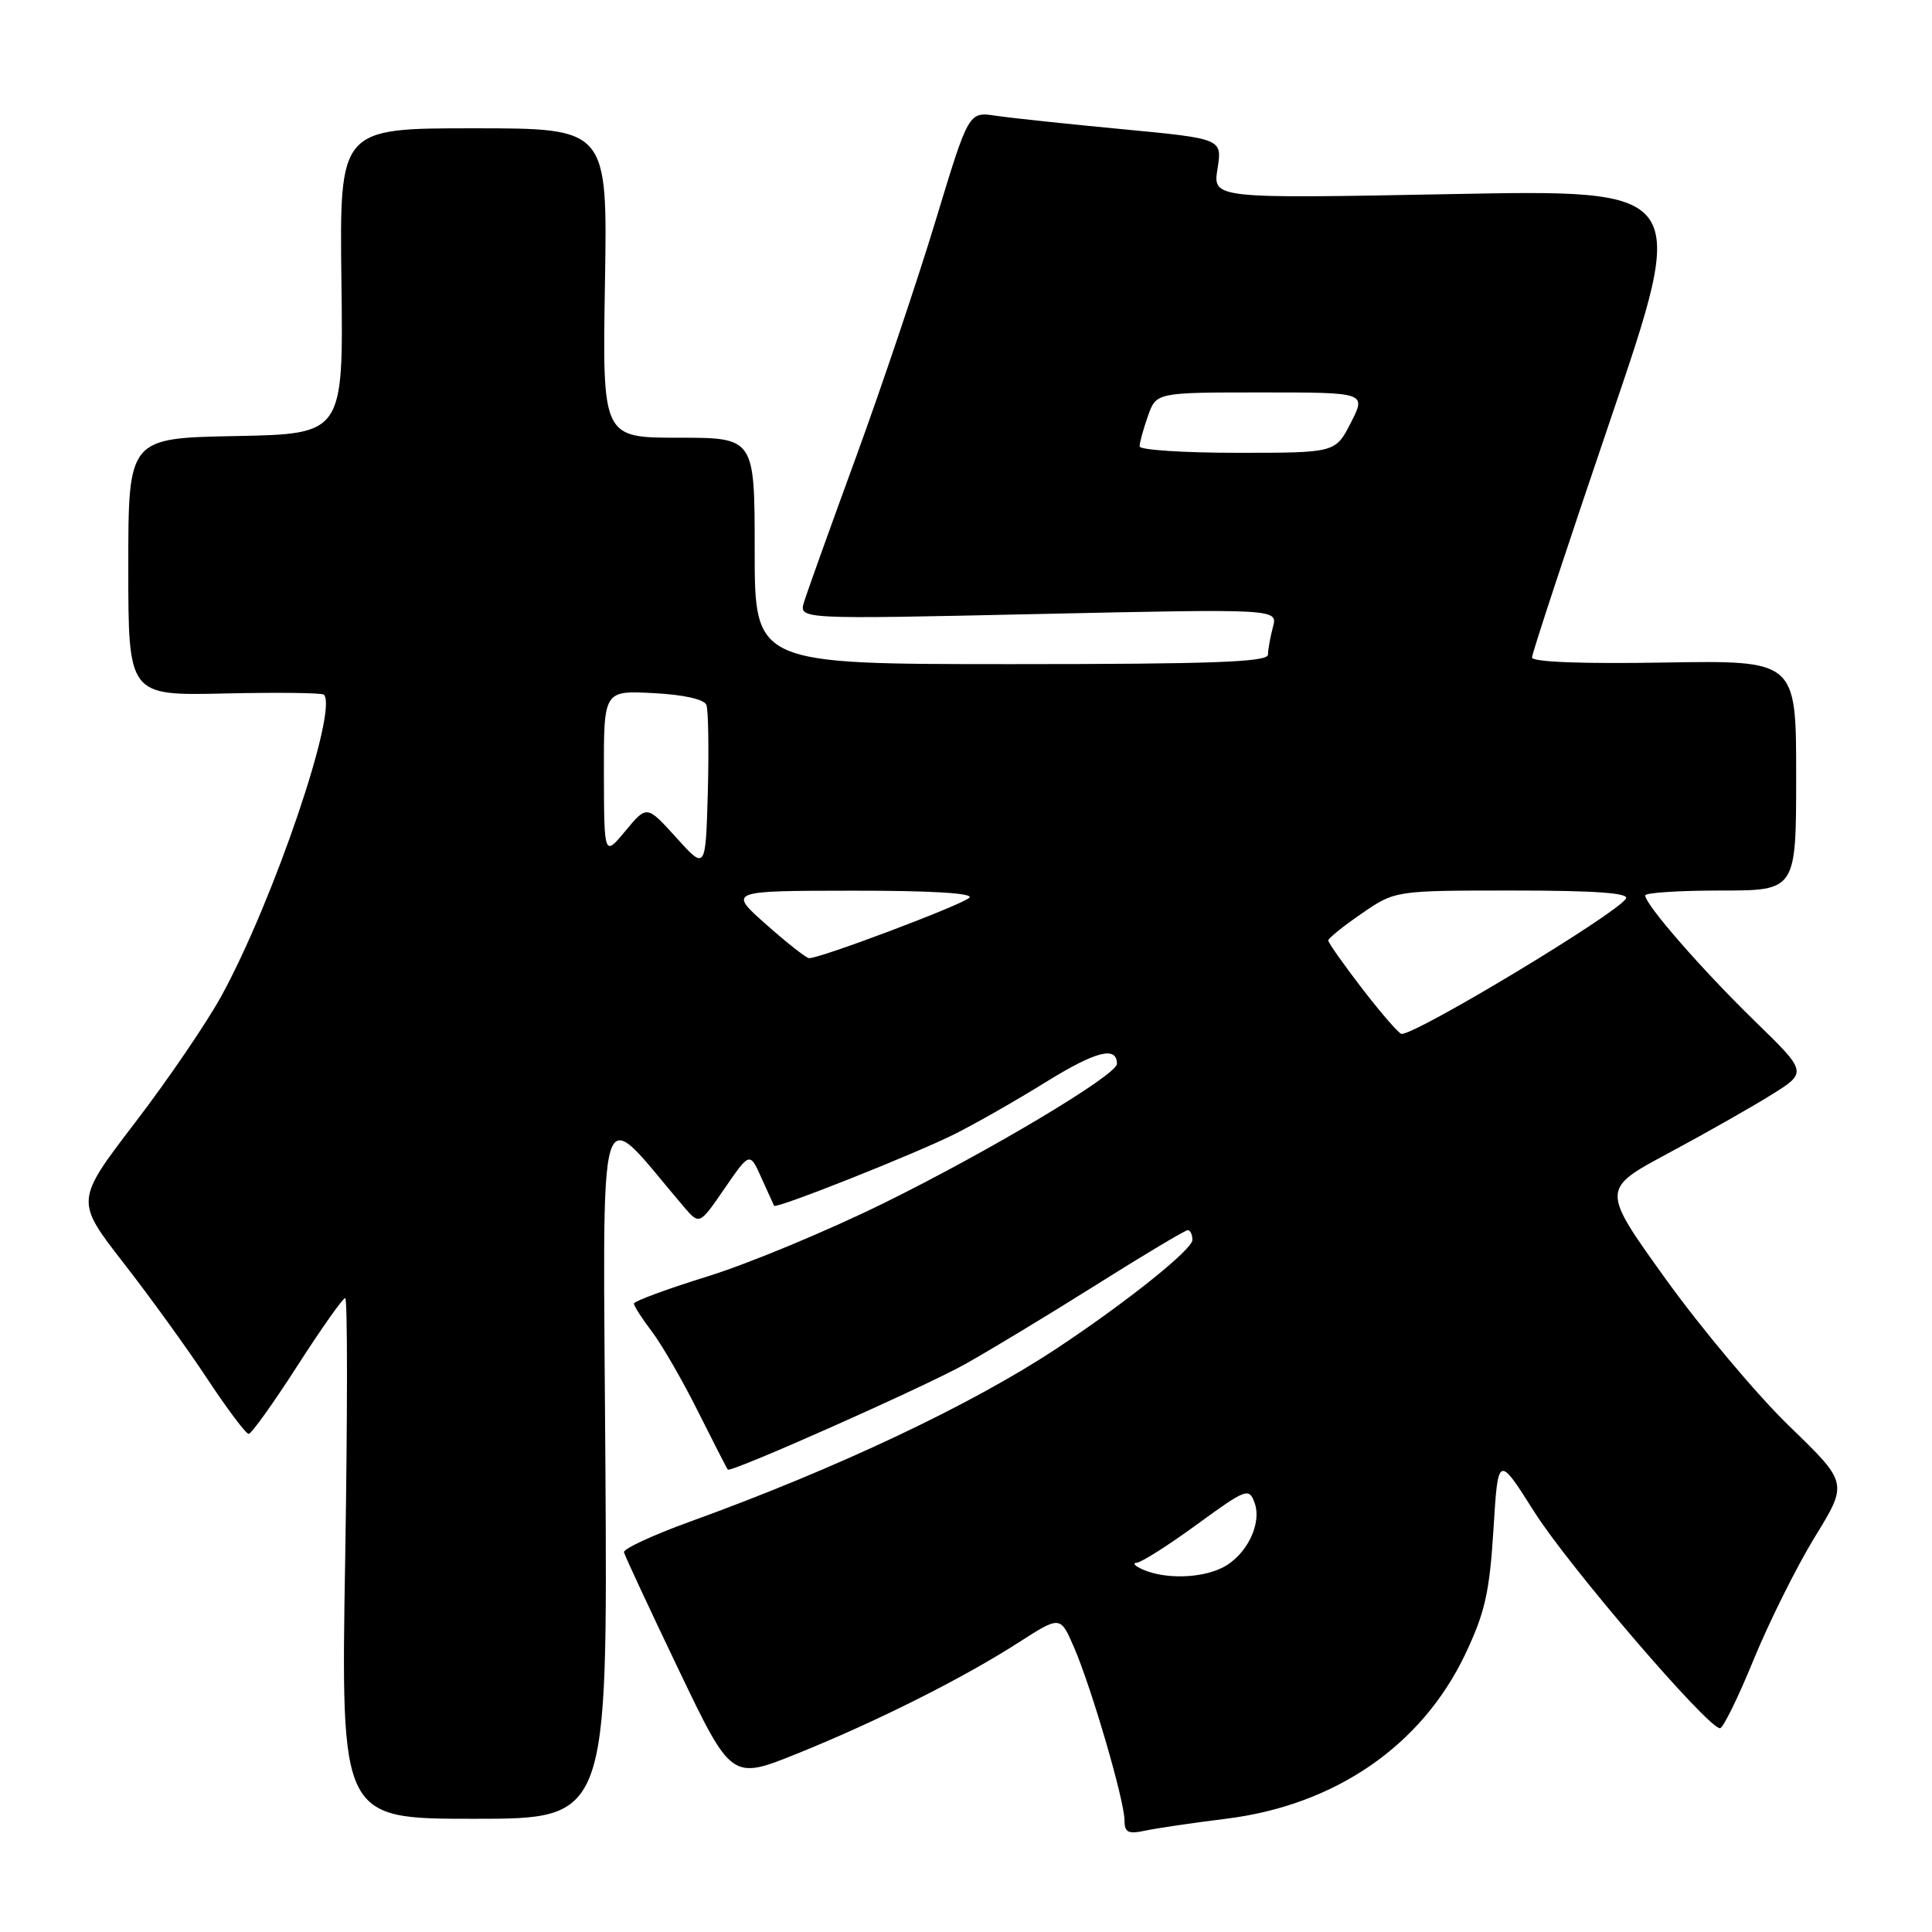 <?xml version="1.0" encoding="UTF-8" standalone="no"?>
<!DOCTYPE svg PUBLIC "-//W3C//DTD SVG 1.1//EN" "http://www.w3.org/Graphics/SVG/1.1/DTD/svg11.dtd" >
<svg xmlns="http://www.w3.org/2000/svg" xmlns:xlink="http://www.w3.org/1999/xlink" version="1.1" viewBox="0 0 256 256">
 <g >
 <path fill="currentColor"
d=" M 162.50 240.99 C 176.92 239.19 188.36 231.32 194.13 219.24 C 196.76 213.71 197.37 211.02 197.89 202.69 C 198.50 192.74 198.50 192.74 203.31 200.34 C 207.85 207.52 226.29 229.00 227.91 229.00 C 228.32 229.00 230.33 224.90 232.38 219.88 C 234.44 214.87 238.08 207.56 240.49 203.63 C 244.87 196.50 244.87 196.50 237.12 189.00 C 232.86 184.88 225.50 176.12 220.76 169.54 C 212.16 157.58 212.16 157.58 221.02 152.83 C 225.89 150.22 232.05 146.73 234.69 145.08 C 239.50 142.09 239.50 142.09 232.50 135.28 C 225.49 128.45 218.00 119.86 218.00 118.65 C 218.00 118.29 222.50 118.00 228.00 118.00 C 238.00 118.00 238.00 118.00 238.00 102.75 C 238.00 87.50 238.00 87.50 220.50 87.79 C 209.63 87.98 203.00 87.72 203.00 87.12 C 203.00 86.58 207.67 72.41 213.38 55.63 C 223.77 25.11 223.77 25.11 192.23 25.72 C 160.69 26.32 160.69 26.32 161.33 22.35 C 161.96 18.38 161.96 18.38 148.73 17.12 C 141.45 16.43 133.89 15.63 131.92 15.33 C 128.35 14.80 128.35 14.80 124.00 29.15 C 121.61 37.04 116.86 51.15 113.45 60.50 C 110.03 69.85 106.92 78.52 106.54 79.78 C 105.85 82.06 105.85 82.06 137.58 81.36 C 169.32 80.67 169.32 80.67 168.67 83.09 C 168.32 84.41 168.02 86.06 168.01 86.75 C 168.00 87.73 160.53 88.00 134.00 88.00 C 100.00 88.00 100.00 88.00 100.00 73.00 C 100.00 58.00 100.00 58.00 89.91 58.00 C 79.82 58.00 79.82 58.00 80.16 37.50 C 80.50 17.00 80.50 17.00 62.74 17.00 C 44.99 17.00 44.99 17.00 45.24 37.25 C 45.50 57.50 45.50 57.50 31.25 57.78 C 17.00 58.05 17.00 58.05 17.00 75.12 C 17.00 92.18 17.00 92.18 29.75 91.89 C 36.76 91.73 42.69 91.80 42.92 92.05 C 44.83 94.10 36.25 119.33 29.35 131.95 C 27.41 135.49 22.26 143.06 17.90 148.75 C 9.98 159.11 9.98 159.11 16.34 167.31 C 19.85 171.81 24.87 178.76 27.50 182.75 C 30.14 186.74 32.59 190.00 32.95 190.00 C 33.31 190.00 36.21 185.95 39.39 181.00 C 42.57 176.05 45.43 172.00 45.74 172.00 C 46.06 172.00 46.05 187.53 45.74 206.50 C 45.16 241.00 45.16 241.00 62.83 241.00 C 80.50 241.00 80.50 241.00 80.22 194.25 C 79.91 142.61 78.85 146.14 90.59 159.88 C 92.68 162.33 92.68 162.33 96.01 157.48 C 99.35 152.63 99.35 152.63 100.89 156.07 C 101.74 157.96 102.50 159.62 102.57 159.77 C 102.80 160.23 121.23 152.91 126.50 150.27 C 129.25 148.90 134.75 145.76 138.71 143.30 C 145.24 139.27 148.00 138.57 148.00 140.97 C 148.00 142.44 131.07 152.55 117.07 159.44 C 109.68 163.08 99.22 167.43 93.82 169.11 C 88.42 170.78 84.00 172.42 84.00 172.73 C 84.00 173.05 85.06 174.71 86.36 176.41 C 87.66 178.12 90.42 182.88 92.48 187.01 C 94.55 191.13 96.32 194.61 96.44 194.73 C 96.82 195.18 122.21 183.90 127.84 180.78 C 130.95 179.05 138.74 174.34 145.14 170.32 C 151.54 166.29 157.05 163.00 157.39 163.00 C 157.72 163.00 158.00 163.59 158.00 164.30 C 158.00 165.57 149.19 172.61 140.00 178.69 C 128.71 186.16 110.83 194.60 91.50 201.60 C 86.55 203.39 82.58 205.23 82.68 205.68 C 82.78 206.13 86.03 213.11 89.90 221.19 C 96.93 235.87 96.93 235.87 105.64 232.36 C 116.15 228.12 127.56 222.40 135.00 217.62 C 140.50 214.09 140.50 214.09 142.32 218.30 C 144.63 223.63 149.00 238.60 149.00 241.19 C 149.00 242.81 149.48 243.06 151.75 242.57 C 153.26 242.25 158.10 241.53 162.50 240.99 Z  M 151.50 208.00 C 150.40 207.53 150.00 207.11 150.62 207.07 C 151.24 207.03 154.83 204.75 158.60 202.00 C 165.11 197.25 165.50 197.11 166.23 199.10 C 167.26 201.87 165.18 206.10 162.00 207.71 C 159.16 209.14 154.46 209.27 151.50 208.00 Z  M 180.56 131.08 C 178.05 127.82 176.00 124.91 176.00 124.62 C 176.00 124.33 177.99 122.72 180.43 121.05 C 184.86 118.00 184.86 118.00 200.49 118.00 C 211.37 118.00 215.92 118.33 215.45 119.07 C 214.21 121.09 187.82 137.00 185.72 137.00 C 185.39 137.00 183.07 134.33 180.56 131.08 Z  M 101.50 122.48 C 96.50 118.04 96.50 118.04 112.95 118.02 C 123.39 118.01 129.05 118.35 128.45 118.95 C 127.50 119.90 108.56 127.04 107.20 126.96 C 106.82 126.94 104.25 124.92 101.50 122.48 Z  M 89.61 110.99 C 85.71 106.68 85.71 106.68 82.88 110.09 C 80.05 113.50 80.05 113.50 80.02 102.50 C 80.00 91.50 80.00 91.50 86.56 91.84 C 90.56 92.04 93.32 92.66 93.60 93.41 C 93.86 94.08 93.94 99.29 93.79 104.97 C 93.50 115.30 93.50 115.30 89.61 110.99 Z  M 151.00 59.15 C 151.00 58.68 151.49 56.88 152.10 55.15 C 153.20 52.00 153.20 52.00 167.12 52.00 C 181.04 52.00 181.04 52.00 179.00 56.00 C 176.96 60.00 176.96 60.00 163.98 60.00 C 156.84 60.00 151.00 59.62 151.00 59.15 Z "/>
</g>
</svg>
